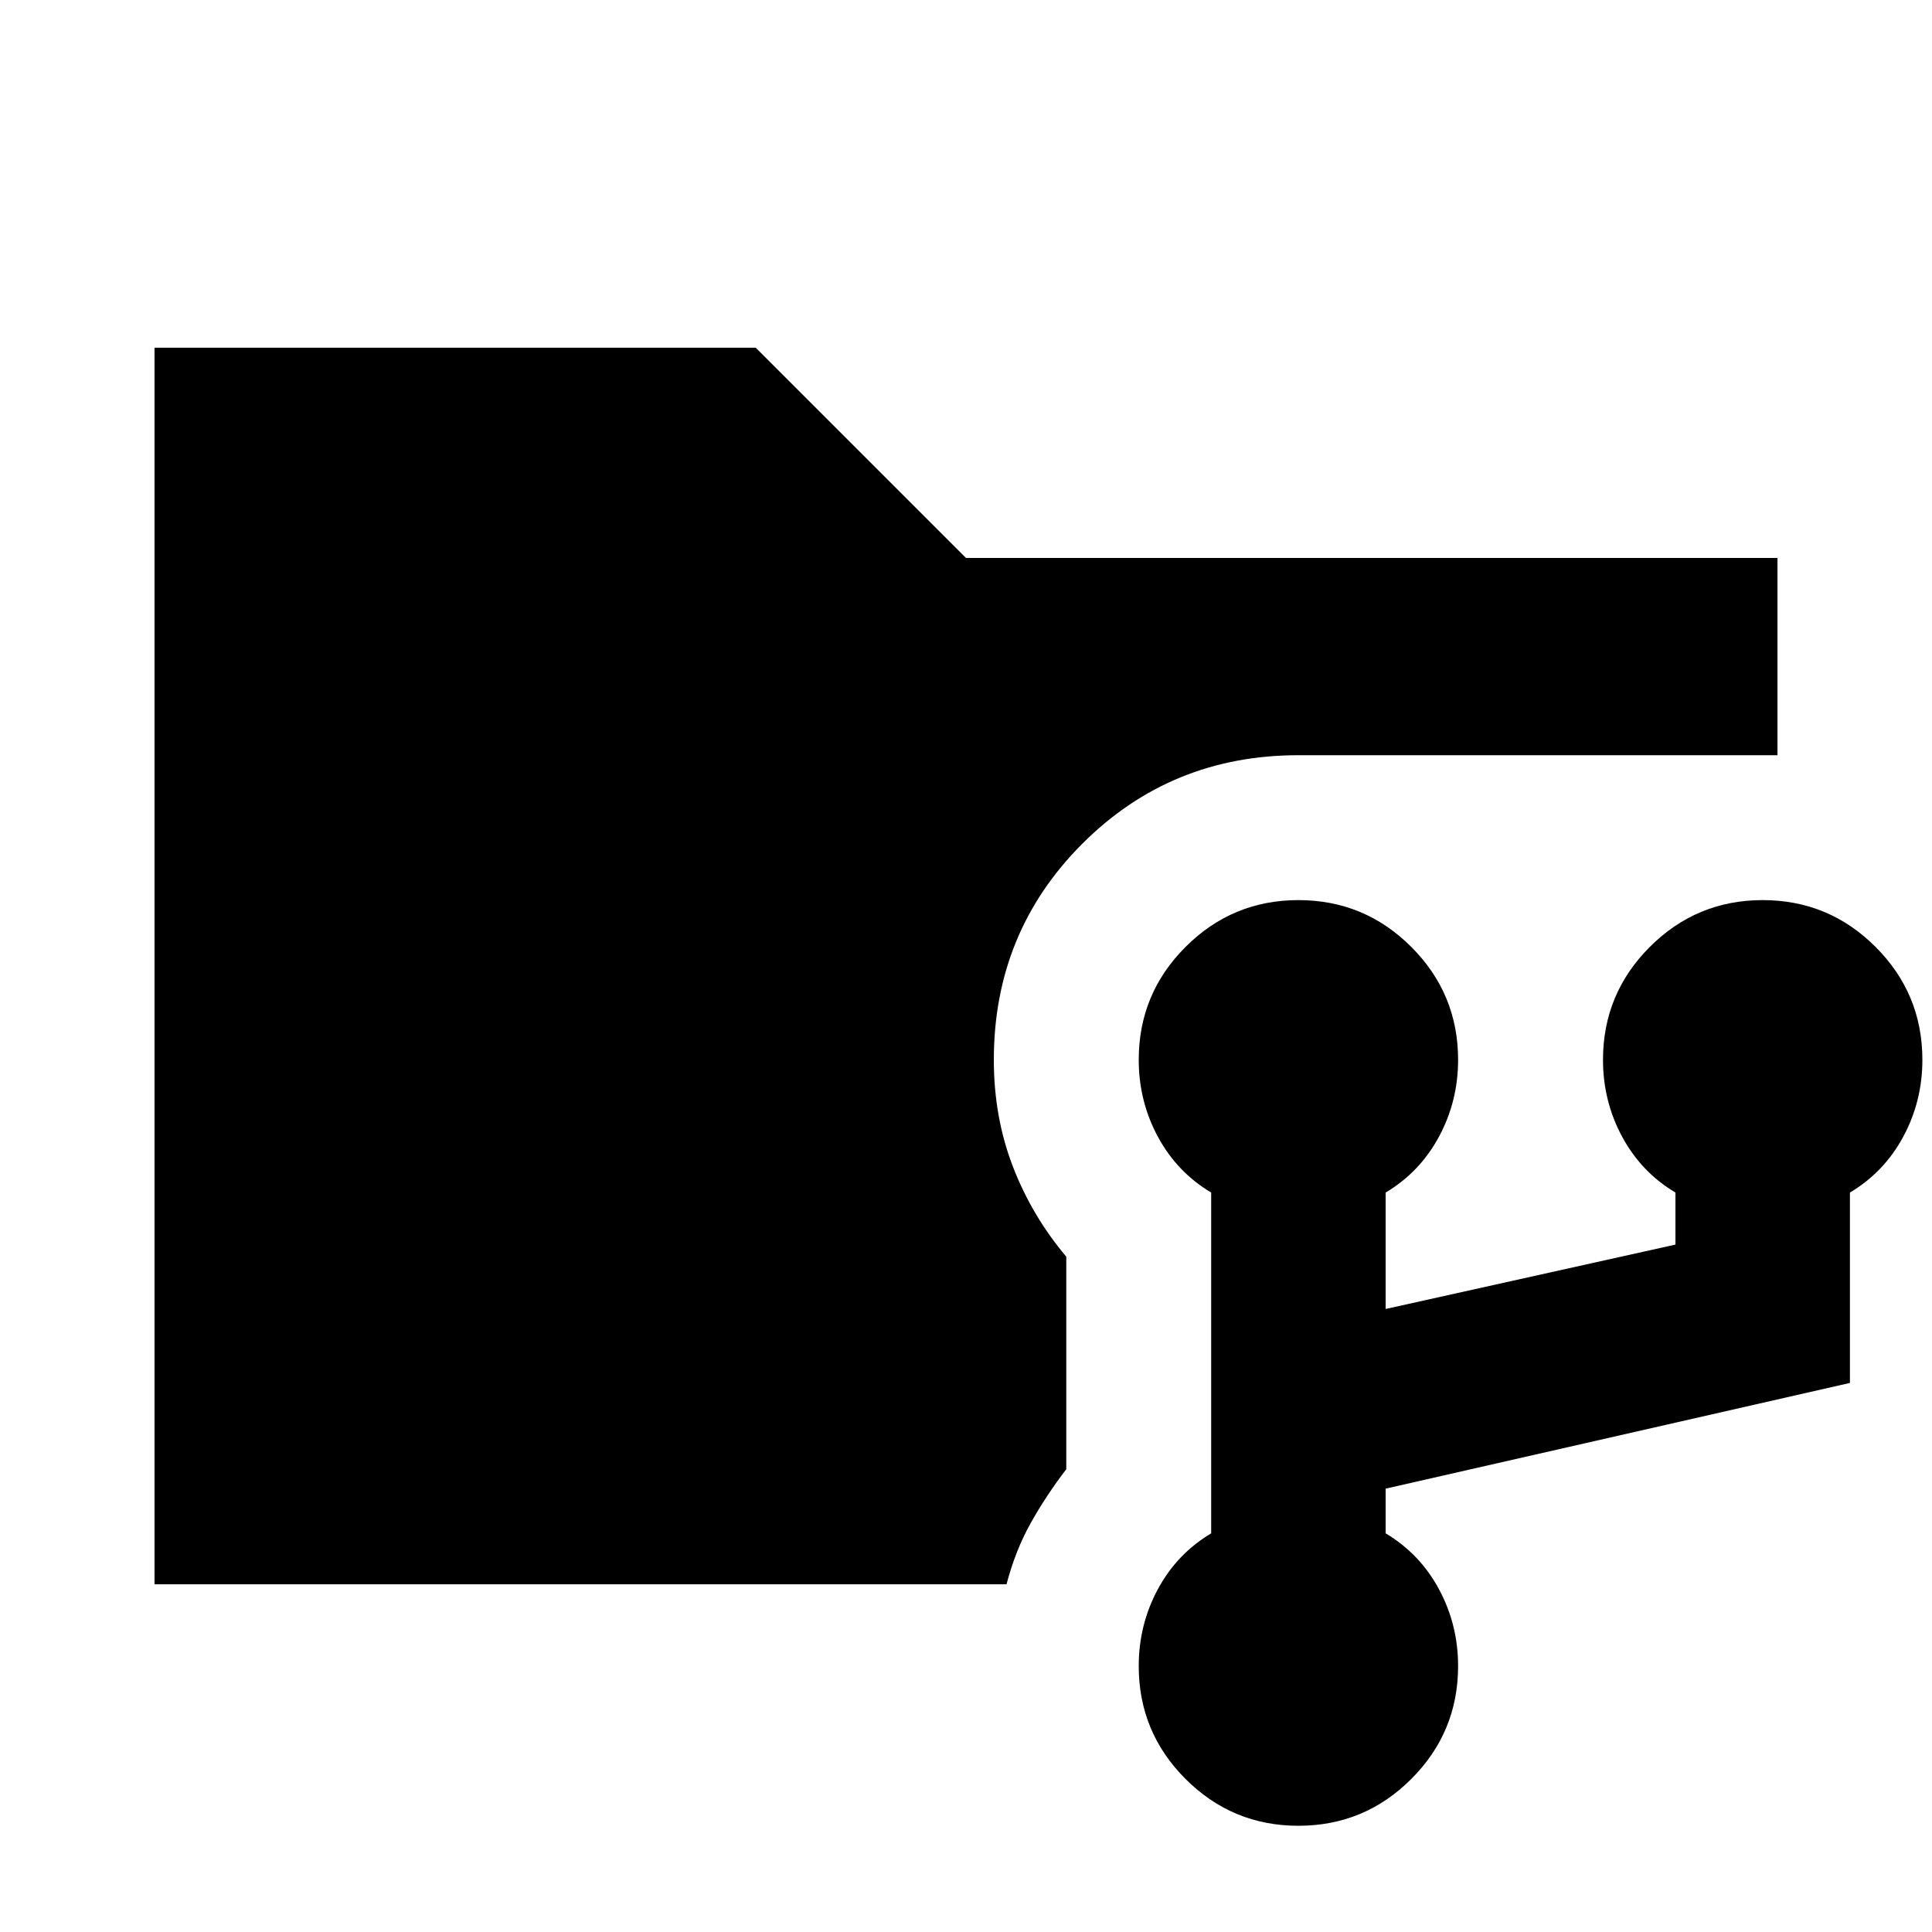 <svg xmlns="http://www.w3.org/2000/svg" height="20" viewBox="0 -960 960 960" width="20"><path d="M76.78-172.78v-614.44h298.74L480-682.74h403.22v98H645.17q-63.39 0-107.37 43.98-43.97 43.98-43.97 107.37 0 28.57 9.5 53.13 9.5 24.57 26.5 44.7v105.6q-10.13 13.26-17.7 26.81-7.57 13.54-12 30.37H76.78Zm568.39 120q-32.82 0-56.08-23.26-23.26-23.26-23.26-56.09 0-20.57 9.5-38.2 9.5-17.63 26.5-27.76v-169.34q-17-10.13-26.5-27.76-9.5-17.63-9.5-38.2 0-32.83 23.26-56.09 23.26-23.26 56.08-23.26 32.83 0 56.09 23.26 23.26 23.26 23.26 56.09 0 20.57-9.5 38.2-9.5 17.63-26.5 27.76v57.86l144-32v-25.86q-17-10.13-26.5-27.76-9.5-17.63-9.5-38.2 0-32.83 23.26-56.09 23.26-23.26 56.09-23.26t56.09 23.26q23.26 23.26 23.26 56.09 0 20.57-9.5 38.2-9.5 17.63-26.5 27.76v94.6l-230.7 52.53v22.21q17 10.13 26.5 27.76 9.5 17.63 9.5 38.2 0 32.83-23.26 56.09Q678-52.78 645.17-52.78Z"/></svg>